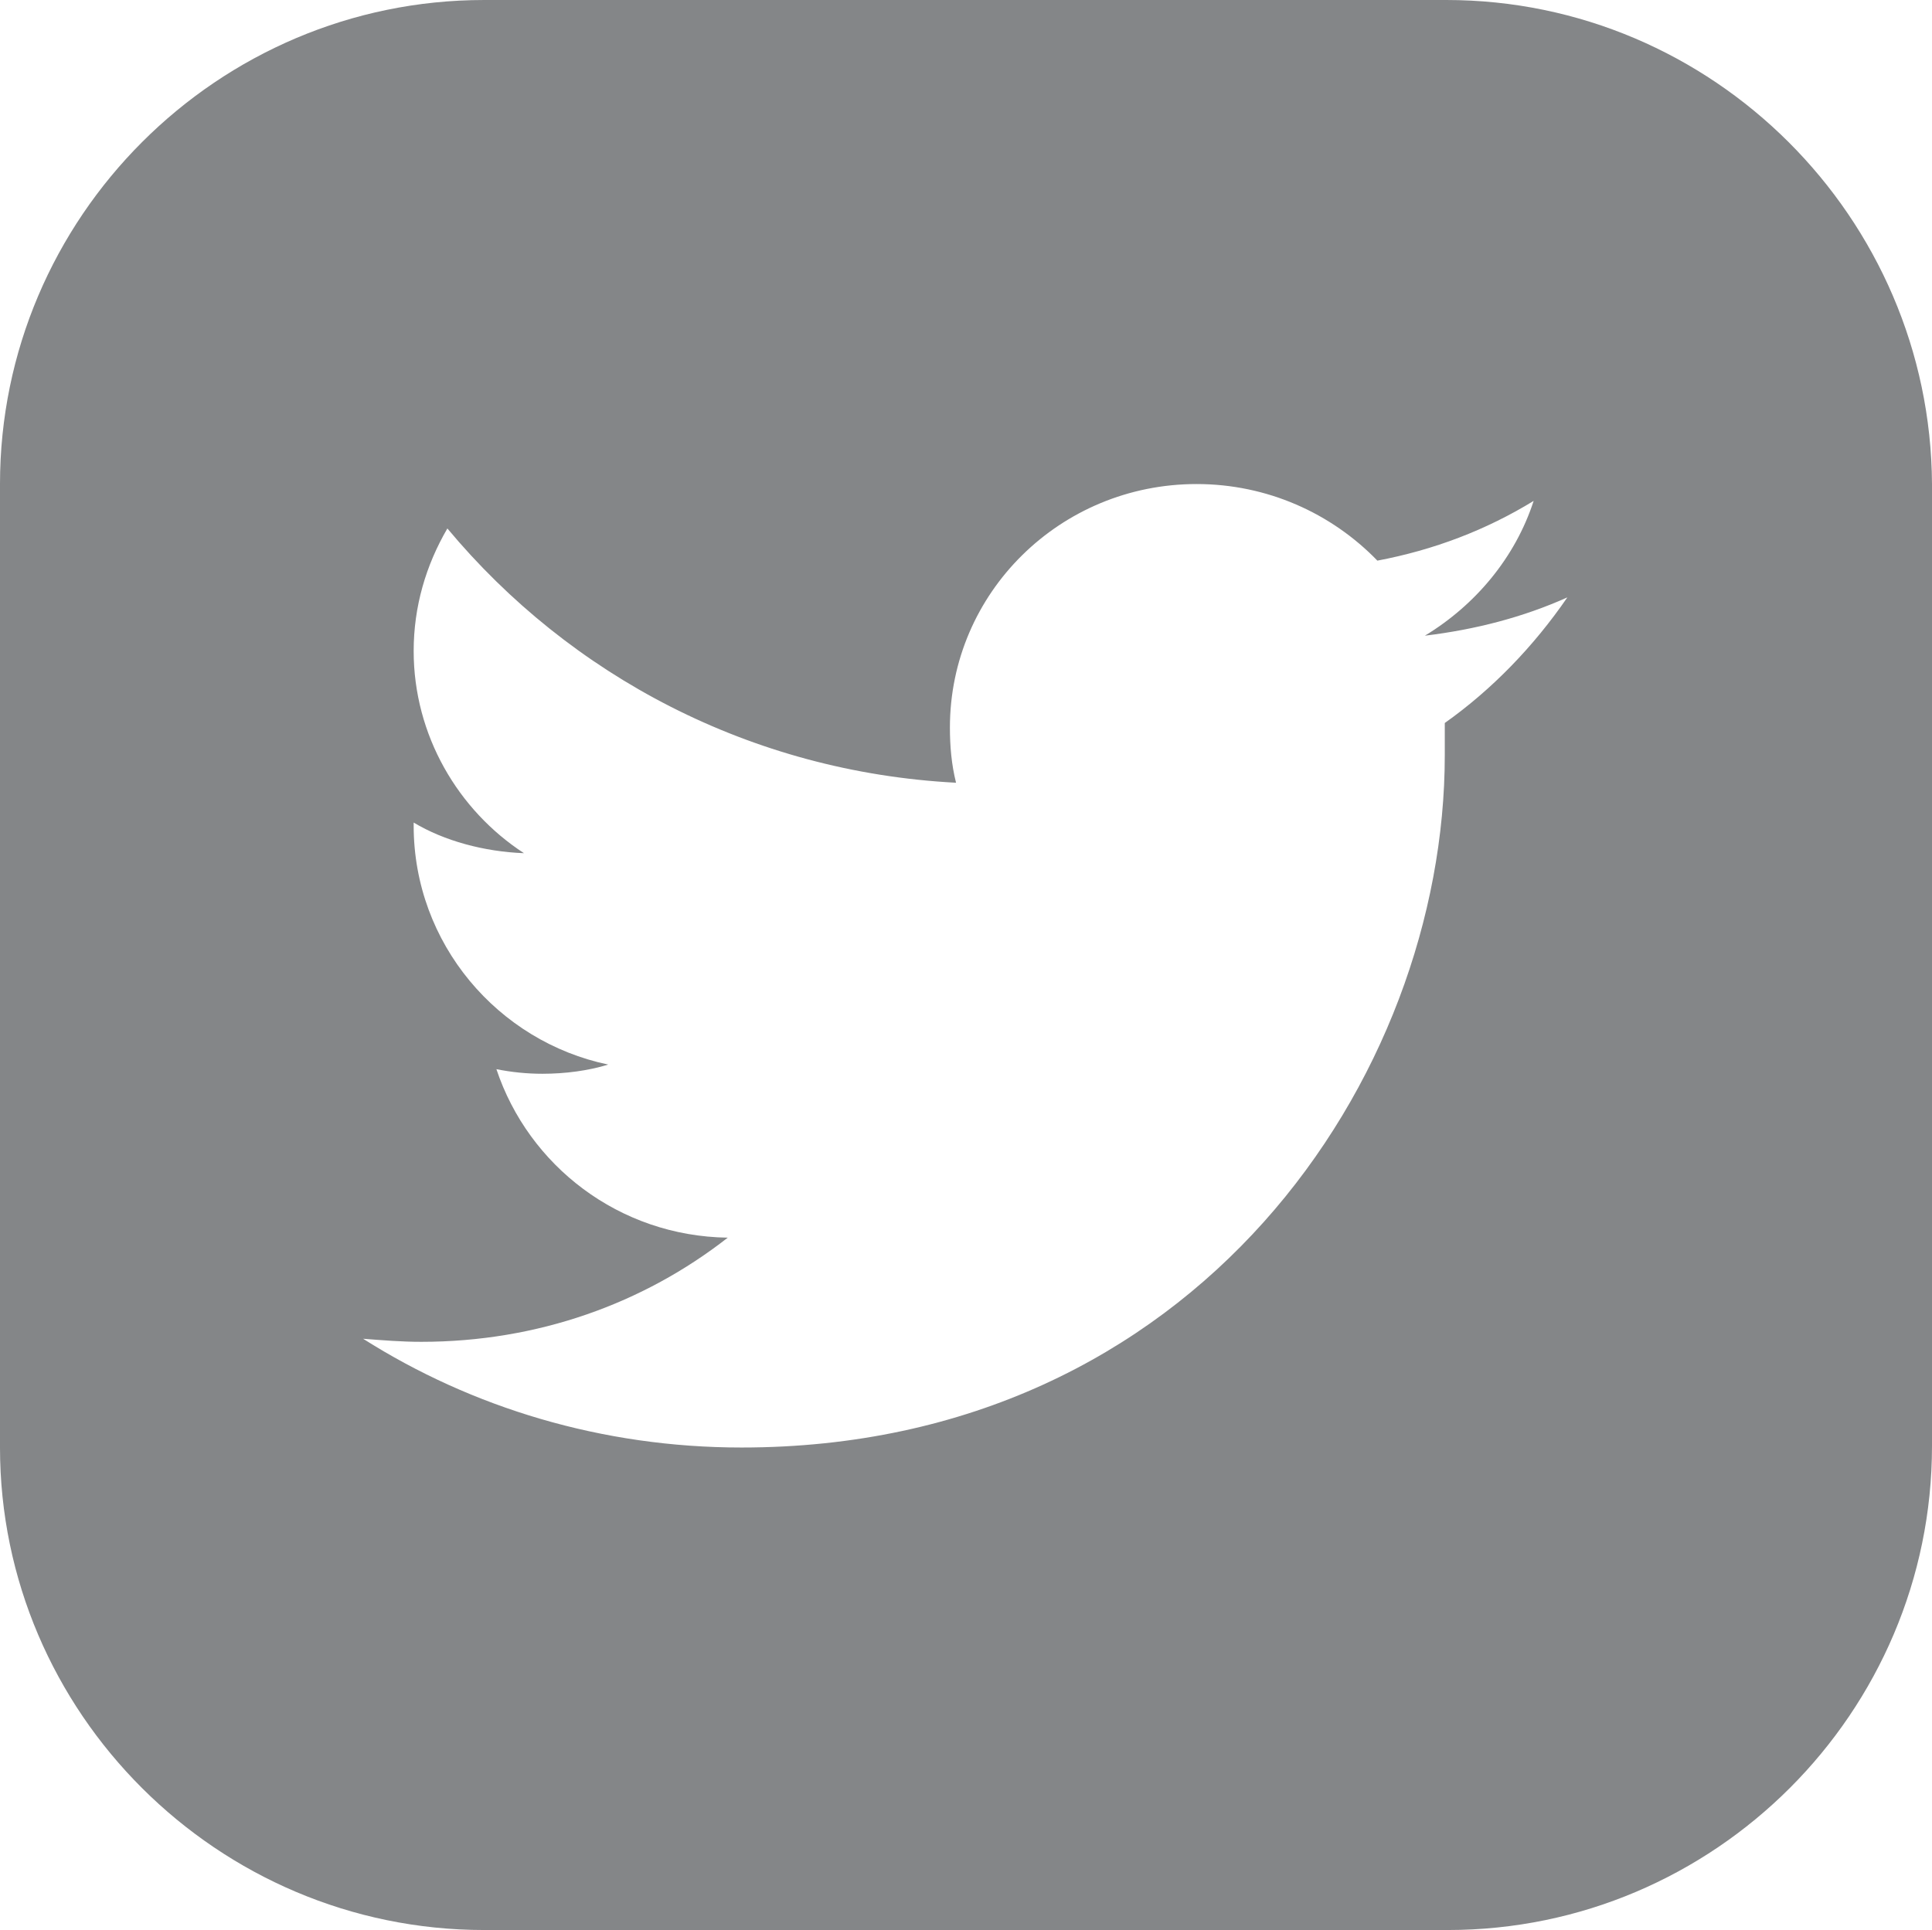 <?xml version="1.0" encoding="UTF-8"?>
<!DOCTYPE svg PUBLIC "-//W3C//DTD SVG 1.1//EN" "http://www.w3.org/Graphics/SVG/1.1/DTD/svg11.dtd">
<!-- Creator: CorelDRAW 2019 (64 Bit) -->
<svg xmlns="http://www.w3.org/2000/svg" xml:space="preserve" width="209.999mm" height="209.833mm" version="1.1" style="shape-rendering:geometricPrecision; text-rendering:geometricPrecision; image-rendering:optimizeQuality; fill-rule:evenodd; clip-rule:evenodd"
viewBox="0 0 20999.92 20983.28"
 xmlns:xlink="http://www.w3.org/1999/xlink"
 xmlns:xodm="http://www.corel.com/coreldraw/odm/2003">
 <defs>
  <style type="text/css">
   <![CDATA[
    .fil0 {fill:#848688;fill-rule:nonzero}
   ]]>
  </style>
 </defs>
 <g id="Camada_x0020_1">
  <g id="twitter-svgrepo-com.svg">
   <g>
    <g>
     <path class="fil0" d="M15720.8 0.01l-10458.34 0c-2897.7,0 -5262.47,2364.79 -5262.47,5262.47l0 10474.99c0,2881.05 2364.79,5245.82 5262.47,5245.82l10474.99 -0.01c2897.7,0 5262.47,-2364.79 5262.47,-5262.47l0 -10458.34c-16.65,-2897.7 -2381.44,-5262.47 -5279.12,-5262.47l0 0.01zm-16.66 7860.41c0,116.57 0,233.15 0,349.72 0,3497.22 -2697.85,7527.34 -7643.91,7527.34 -1515.45,0 -2931,-432.99 -4113.39,-1182.39 216.49,16.65 416.34,33.31 632.83,33.31 1265.66,0 2414.74,-416.34 3330.68,-1132.43 -1182.39,-16.65 -2164.94,-782.71 -2514.66,-1831.88 166.53,33.31 333.07,49.96 499.6,49.96 249.8,0 499.6,-33.31 716.1,-99.92 -1199.05,-249.8 -2114.98,-1315.62 -2114.98,-2597.93l0 -33.32c333.07,199.84 766.06,316.42 1199.05,333.07 -716.1,-466.3 -1199.05,-1282.32 -1199.05,-2198.26 0,-482.95 133.23,-932.58 366.38,-1332.27 1332.27,1598.73 3297.37,2647.89 5528.94,2764.46 -49.96,-199.84 -66.61,-399.68 -66.61,-599.52 0,-1465.49 1199.05,-2647.89 2681.2,-2647.89 766.06,0 1465.49,316.42 1965.1,832.67 616.18,-116.57 1182.39,-333.07 1698.65,-649.48 -199.84,616.18 -632.83,1132.43 -1182.39,1465.49 549.56,-66.61 1065.82,-199.84 1548.76,-416.34 -366.4,532.92 -816.04,999.22 -1332.3,1365.59l0 0.02z"/>
    </g>
   </g>
   <g>
   </g>
   <g>
   </g>
   <g>
   </g>
   <g>
   </g>
   <g>
   </g>
   <g>
   </g>
   <g>
   </g>
   <g>
   </g>
   <g>
   </g>
   <g>
   </g>
   <g>
   </g>
   <g>
   </g>
   <g>
   </g>
   <g>
   </g>
   <g>
   </g>
  </g>
 </g>
</svg>
